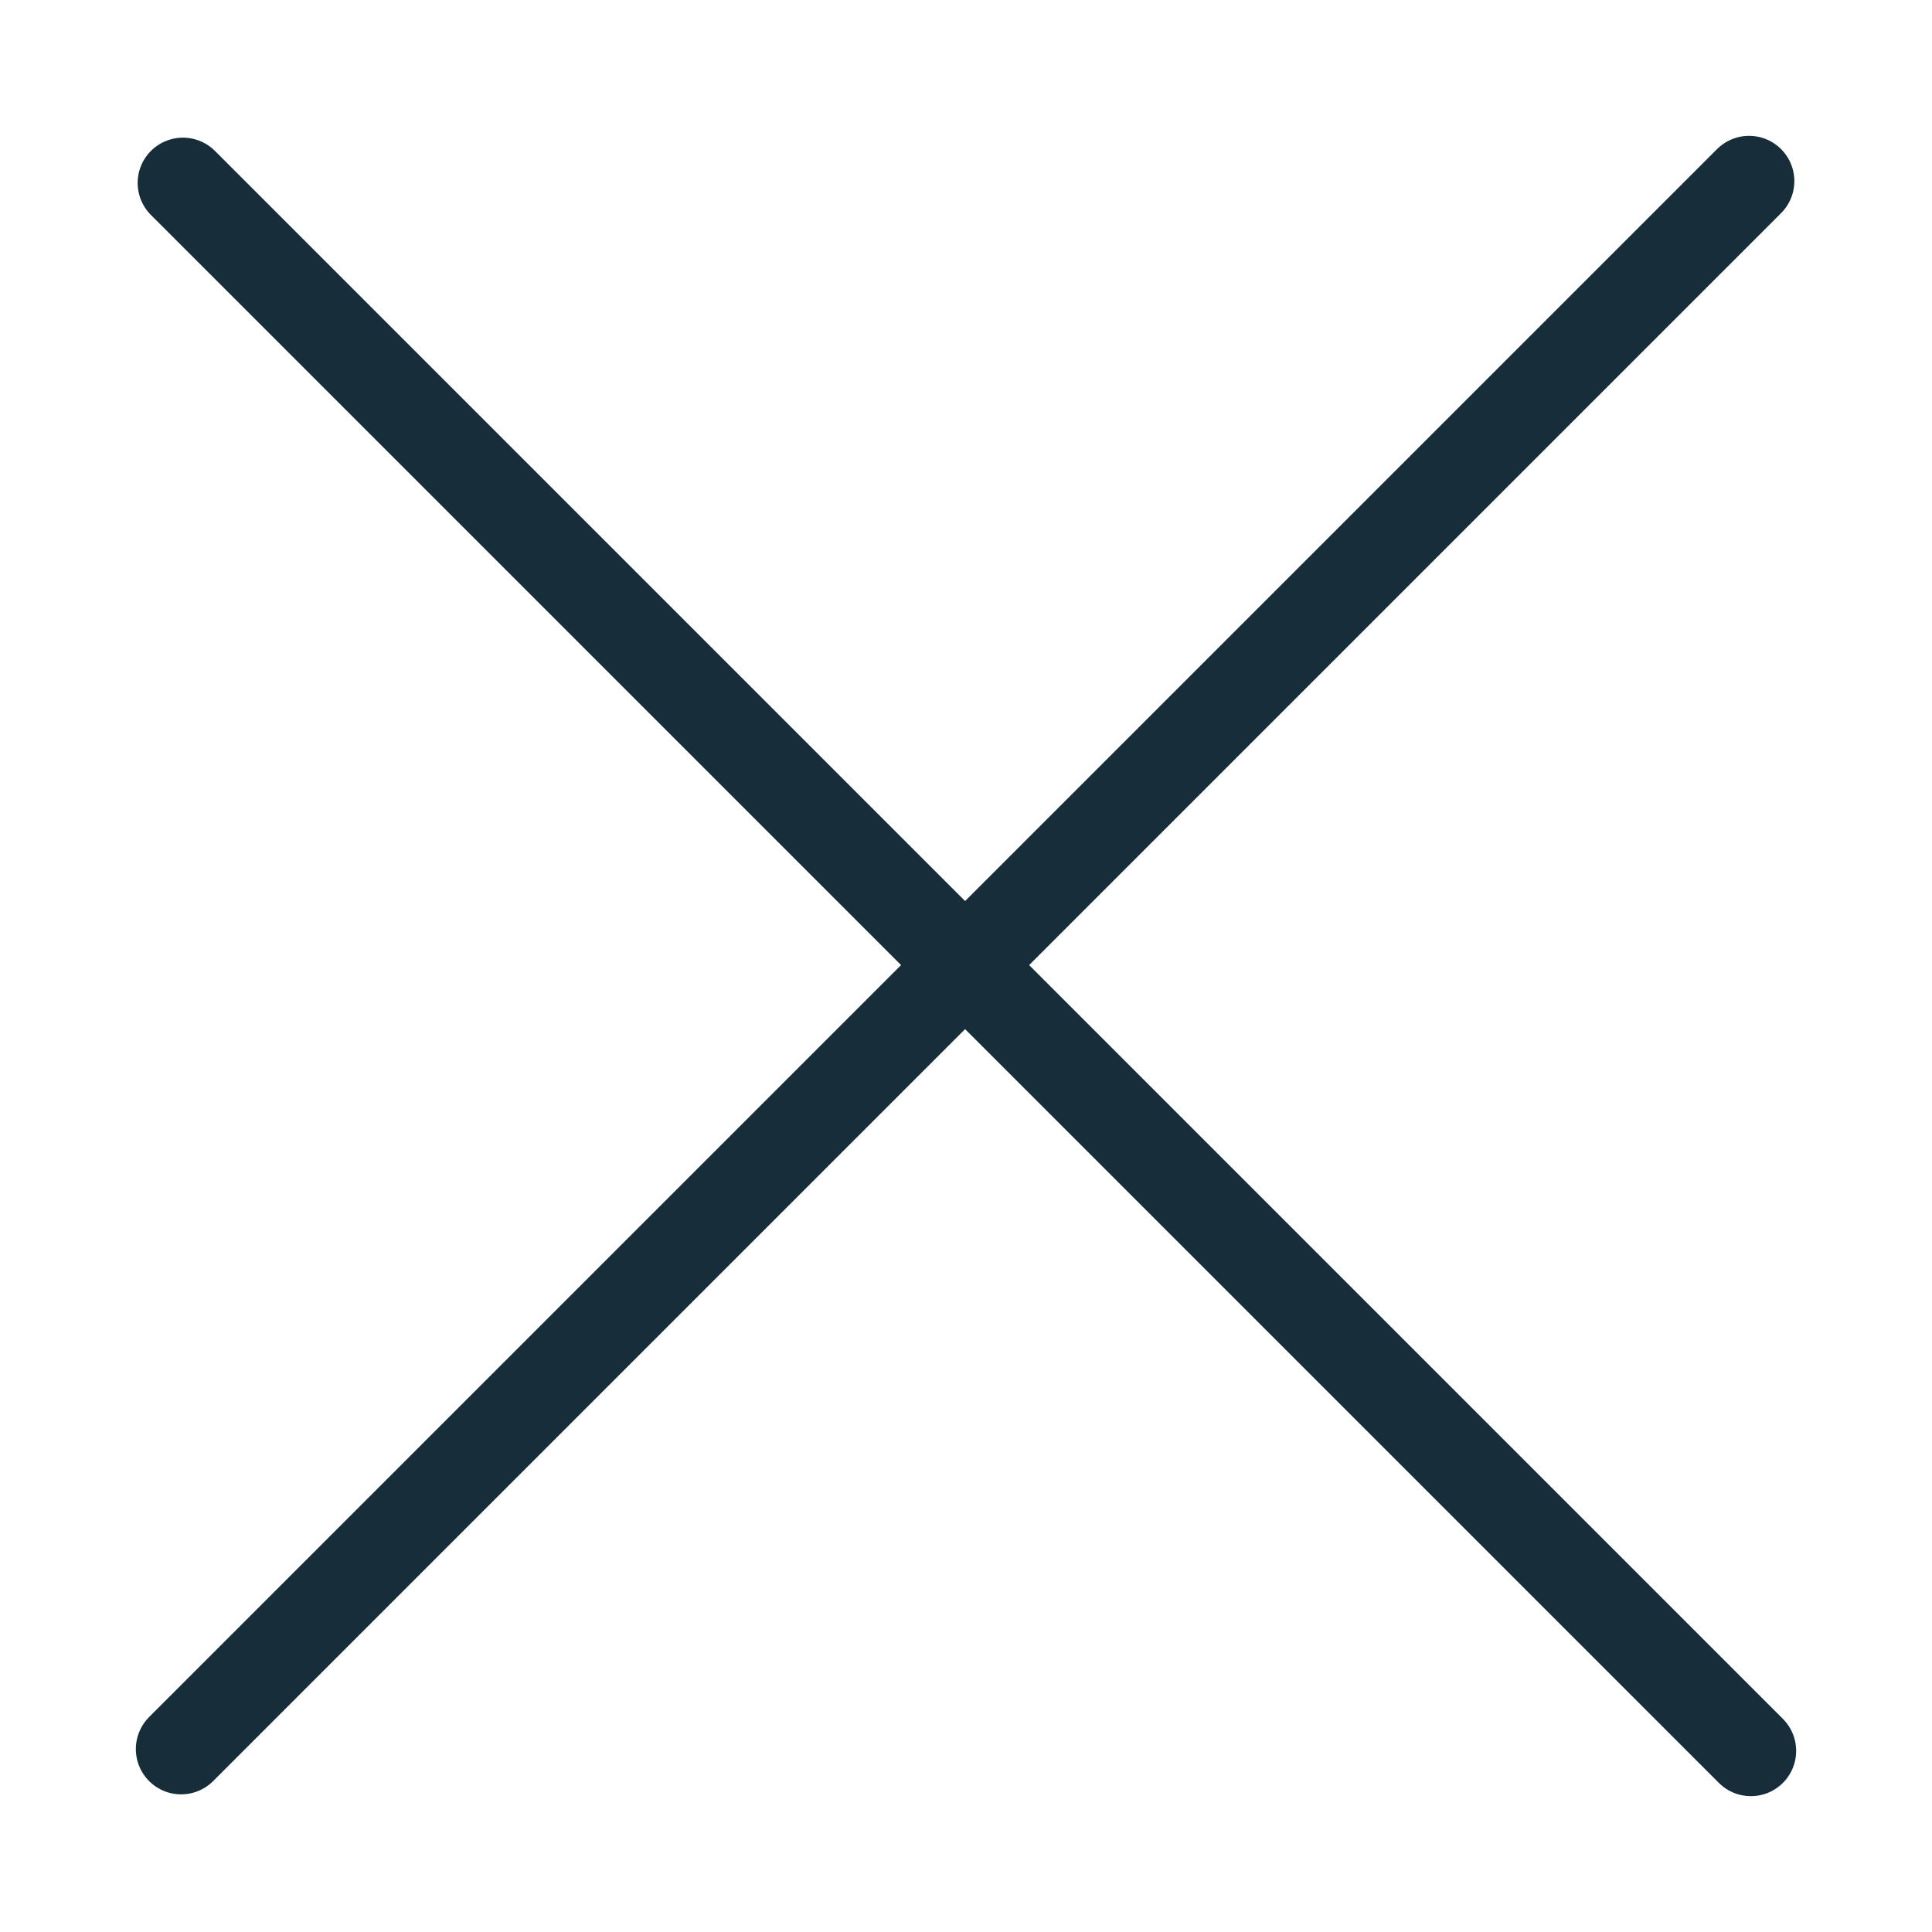 <svg width="32" height="32" viewBox="0 0 32 32" fill="none" xmlns="http://www.w3.org/2000/svg">
<path d="M29 29L3.03 3.03" stroke="#172D3A" stroke-width="1.5" stroke-miterlimit="10" stroke-linecap="round"/>
<path d="M3 28.97L28.97 3" stroke="#172D3A" stroke-width="1.5" stroke-miterlimit="10" stroke-linecap="round"/>
</svg>
